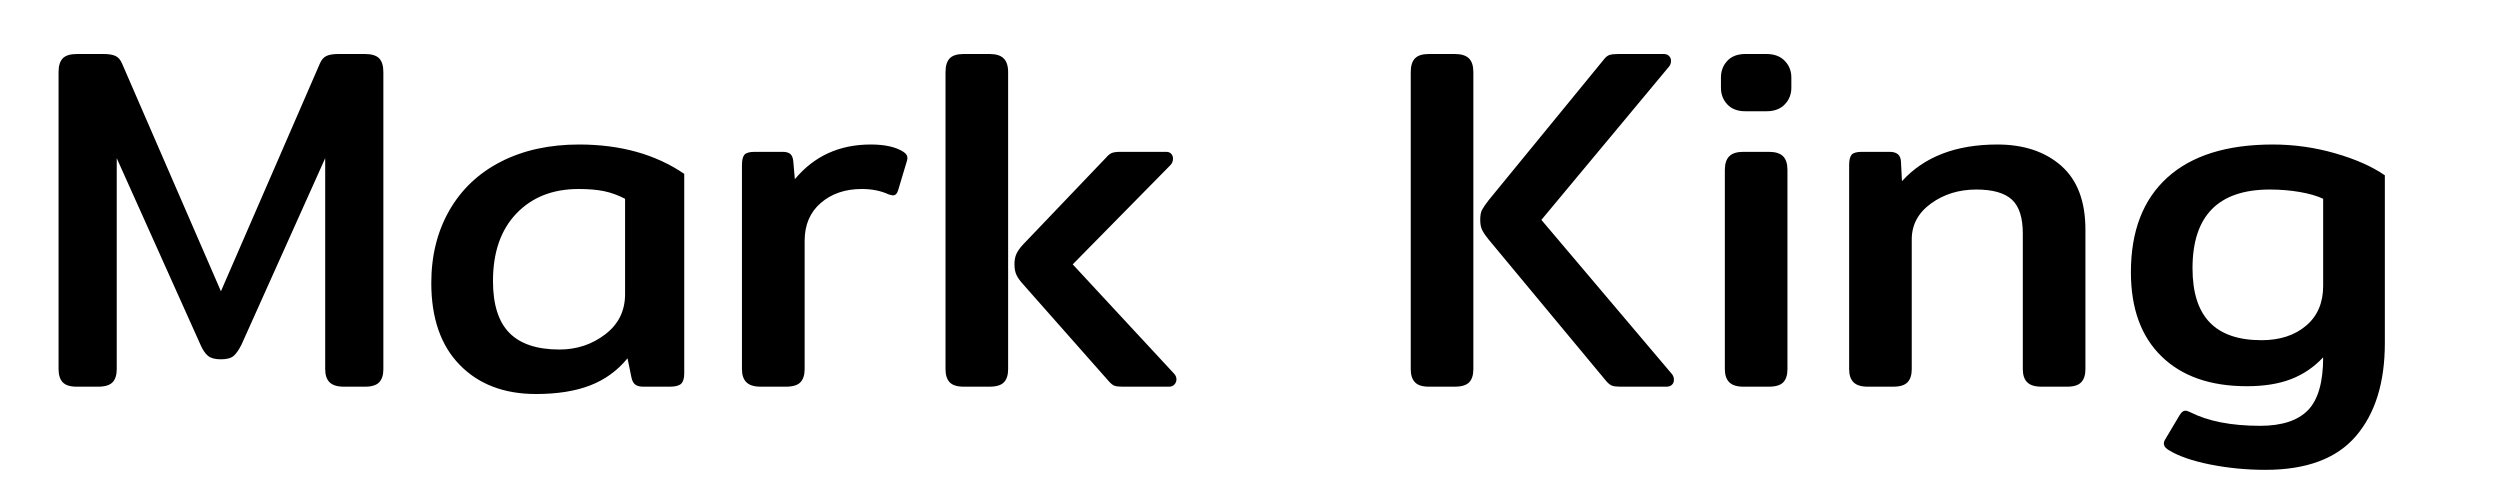 <?xml version="1.0" encoding="utf-8"?>
<svg id="master-artboard" viewBox="0 0 1038.043 207.174" version="1.1" xmlns="http://www.w3.org/2000/svg" x="0px" y="0px" style="enable-background:new 0 0 1400 980;" ><rect id="ee-background" x="0" y="0" width="1038.043" height="207.174" style="fill: white; fill-opacity: 0; pointer-events: none;"/><defs><filter id="editing-extrusion" x="-100%" y="-100%" width="300%" height="300%"><feFlood result="color1" flood-color="#444444"/><feConvolveMatrix order="8,8" divisor="1" kernelMatrix="1 0 0 0 0 0 0 0 0 1 0 0 0 0 0 0 0 0 1 0 0 0 0 0 0 0 0 1 0 0 0 0 0 0 0 0 1 0 0 0 0 0 0 0 0 1 0 0 0 0 0 0 0 0 1 0 0 0 0 0 0 0 0 1" in="SourceAlpha" result="extrude"/><feComposite in="color1" in2="extrude" result="comp-extrude" operator="in"/><feOffset dx="4" dy="4" in="comp-extrude" result="offset-extrude"/><feMerge><feMergeNode in="offset-extrude"/><feMergeNode in="SourceGraphic"/></feMerge></filter></defs><g transform="matrix(3.174, 0, 0, 3.174, -298.924, -176.525)"><g filter="url(#editing-extrusion)"><g transform="translate(94.06, 102.2)"><path d="M6.14 0L6.14 0Q4.86 0 4.32-0.58L4.32-0.58L4.32-0.58Q3.78-1.15 3.78-2.30L3.78-2.30L3.78-41.15L3.78-41.15Q3.78-42.37 4.32-42.94L4.32-42.94L4.32-42.94Q4.86-43.52 6.21-43.52L6.21-43.52L9.66-43.52L9.66-43.52Q10.69-43.52 11.23-43.26L11.23-43.26L11.23-43.26Q11.78-43.01 12.10-42.24L12.10-42.24L25.02-12.48L37.95-42.24L37.95-42.24Q38.27-43.01 38.82-43.26L38.82-43.26L38.82-43.26Q39.36-43.52 40.38-43.52L40.38-43.52L43.84-43.52L43.84-43.52Q45.18-43.52 45.73-42.94L45.73-42.94L45.73-42.94Q46.27-42.37 46.27-41.15L46.27-41.15L46.27-2.30L46.27-2.30Q46.27-1.15 45.73-0.58L45.73-0.58L45.73-0.58Q45.18 0 43.90 0L43.90 0L41.09 0L41.09 0Q39.81 0 39.23-0.58L39.23-0.58L39.23-0.58Q38.66-1.15 38.66-2.30L38.66-2.30L38.66-29.89L27.71-5.50L27.71-5.50Q27.20-4.48 26.69-4.03L26.69-4.03L26.69-4.03Q26.18-3.58 25.02-3.58L25.02-3.58L25.02-3.58Q23.87-3.58 23.33-4.03L23.33-4.03L23.33-4.03Q22.78-4.48 22.34-5.50L22.34-5.50L11.39-29.89L11.39-2.30L11.39-2.30Q11.39-1.15 10.85-0.58L10.85-0.58L10.85-0.58Q10.30 0 8.96 0L8.96 0L6.14 0ZM66.24 0.96L66.24 0.96Q59.97 0.96 56.26-2.85L56.26-2.85L56.26-2.85Q52.54-6.66 52.54-13.57L52.54-13.57L52.54-13.57Q52.54-18.94 54.91-23.07L54.91-23.07L54.91-23.07Q57.28-27.20 61.66-29.44L61.66-29.44L61.66-29.44Q66.05-31.68 71.87-31.68L71.87-31.68L71.87-31.68Q80-31.68 85.63-27.84L85.63-27.84L85.63-1.73L85.63-1.73Q85.63-0.77 85.22-0.38L85.22-0.38L85.22-0.38Q84.80 0 83.78 0L83.78 0L80.26 0L80.26 0Q79.55 0 79.20-0.29L79.20-0.29L79.20-0.29Q78.85-0.58 78.72-1.22L78.72-1.22L78.21-3.71L78.21-3.71Q76.22-1.28 73.31-0.16L73.31-0.16L73.31-0.16Q70.40 0.96 66.24 0.96L66.24 0.96ZM69.31-4.86L69.31-4.86Q72.70-4.86 75.30-6.85L75.30-6.85L75.30-6.85Q77.89-8.83 77.89-12.10L77.89-12.10L77.89-24.58L77.89-24.58Q76.54-25.28 75.17-25.57L75.17-25.57L75.17-25.57Q73.79-25.86 71.81-25.86L71.81-25.86L71.81-25.86Q66.75-25.86 63.68-22.66L63.68-22.66L63.68-22.66Q60.61-19.46 60.61-13.82L60.61-13.82L60.61-13.82Q60.61-9.22 62.75-7.04L62.75-7.04L62.75-7.04Q64.90-4.86 69.31-4.86L69.31-4.86ZM95.62 0L95.62 0Q94.34 0 93.76-0.58L93.76-0.58L93.76-0.58Q93.18-1.15 93.18-2.30L93.18-2.30L93.18-28.99L93.18-28.99Q93.18-29.95 93.50-30.34L93.50-30.34L93.50-30.34Q93.82-30.72 94.85-30.72L94.85-30.72L98.50-30.72L98.50-30.72Q99.20-30.72 99.52-30.43L99.52-30.43L99.52-30.43Q99.84-30.14 99.90-29.44L99.90-29.44L100.10-27.14L100.10-27.14Q103.87-31.68 110.02-31.68L110.02-31.68L110.02-31.68Q112.83-31.68 114.30-30.72L114.30-30.72L114.30-30.72Q114.69-30.46 114.78-30.18L114.78-30.18L114.78-30.18Q114.88-29.89 114.75-29.50L114.75-29.50L113.60-25.66L113.60-25.66Q113.41-25.02 112.90-25.02L112.90-25.02L112.38-25.15L112.38-25.15Q110.85-25.86 108.86-25.86L108.86-25.86L108.86-25.86Q105.60-25.86 103.49-24.03L103.49-24.03L103.49-24.03Q101.38-22.21 101.38-19.07L101.38-19.07L101.38-2.30L101.38-2.30Q101.38-1.15 100.83-0.58L100.83-0.58L100.83-0.58Q100.29 0 98.94 0L98.94 0L95.62 0ZM122.18 0L122.18 0Q120.90 0 120.35-0.58L120.35-0.58L120.35-0.58Q119.81-1.15 119.81-2.30L119.81-2.30L119.81-41.15L119.81-41.15Q119.81-42.37 120.35-42.94L120.35-42.94L120.35-42.94Q120.90-43.52 122.18-43.52L122.18-43.52L125.57-43.52L125.57-43.52Q126.85-43.52 127.42-42.94L127.42-42.94L127.42-42.94Q128-42.37 128-41.15L128-41.15L128-2.30L128-2.30Q128-1.15 127.46-0.58L127.46-0.58L127.46-0.58Q126.91 0 125.57 0L125.57 0L122.18 0ZM142.91 0L142.91 0Q142.21 0 141.89-0.13L141.89-0.13L141.89-0.13Q141.57-0.26 141.18-0.70L141.18-0.70L129.92-13.44L129.92-13.44Q129.34-14.08 129.09-14.62L129.09-14.62L129.09-14.62Q128.83-15.17 128.83-16L128.83-16L128.83-16Q128.83-16.83 129.09-17.38L129.09-17.38L129.09-17.38Q129.34-17.92 129.92-18.56L129.92-18.56L140.80-29.95L140.80-29.95Q141.18-30.40 141.54-30.56L141.54-30.56L141.54-30.56Q141.89-30.72 142.72-30.72L142.72-30.72L148.67-30.72L148.67-30.72Q149.12-30.72 149.34-30.46L149.34-30.46L149.34-30.46Q149.57-30.21 149.57-29.82L149.57-29.82L149.57-29.82Q149.57-29.31 149.18-28.93L149.18-28.93L136.45-16L149.63-1.79L149.63-1.79Q150.02-1.41 150.02-0.96L150.02-0.96L150.02-0.96Q150.02-0.58 149.76-0.29L149.76-0.29L149.76-0.29Q149.50 0 149.06 0L149.06 0L142.91 0ZM183.04 0L183.04 0Q181.76 0 181.22-0.58L181.22-0.58L181.22-0.58Q180.67-1.15 180.67-2.30L180.67-2.30L180.67-41.15L180.67-41.15Q180.67-42.37 181.22-42.94L181.22-42.94L181.22-42.94Q181.76-43.52 183.04-43.52L183.04-43.52L186.43-43.52L186.43-43.52Q187.71-43.52 188.29-42.94L188.29-42.94L188.29-42.94Q188.86-42.37 188.86-41.15L188.86-41.15L188.86-2.30L188.86-2.30Q188.86-1.15 188.32-0.58L188.32-0.58L188.32-0.58Q187.78 0 186.43 0L186.43 0L183.04 0ZM208.06 0L208.06 0Q207.36 0 207.01-0.13L207.01-0.13L207.01-0.13Q206.66-0.26 206.27-0.70L206.27-0.70L190.85-19.26L190.85-19.26Q190.27-19.97 190.02-20.48L190.02-20.48L190.02-20.48Q189.76-20.99 189.76-21.82L189.76-21.82L189.76-21.82Q189.76-22.66 189.98-23.10L189.98-23.10L189.98-23.10Q190.21-23.55 190.85-24.38L190.85-24.38L205.89-42.75L205.89-42.75Q206.27-43.26 206.66-43.39L206.66-43.39L206.66-43.39Q207.04-43.52 207.87-43.52L207.87-43.52L213.76-43.52L213.76-43.52Q214.21-43.52 214.46-43.26L214.46-43.26L214.46-43.26Q214.72-43.01 214.72-42.62L214.72-42.62L214.72-42.62Q214.72-42.11 214.34-41.73L214.34-41.73L197.76-21.82L214.72-1.79L214.72-1.79Q215.10-1.41 215.10-0.90L215.10-0.90L215.10-0.90Q215.10-0.51 214.85-0.26L214.85-0.26L214.85-0.26Q214.59 0 214.14 0L214.14 0L208.06 0ZM224.45-36.03L224.45-36.03Q222.91-36.03 222.08-36.93L222.08-36.93L222.08-36.93Q221.25-37.82 221.25-39.10L221.25-39.10L221.25-40.45L221.25-40.45Q221.25-41.73 222.08-42.62L222.08-42.62L222.08-42.62Q222.91-43.52 224.45-43.52L224.45-43.52L227.20-43.52L227.20-43.52Q228.74-43.52 229.60-42.62L229.60-42.62L229.60-42.62Q230.46-41.73 230.46-40.45L230.46-40.45L230.46-39.10L230.46-39.10Q230.46-37.82 229.60-36.93L229.60-36.93L229.60-36.93Q228.74-36.03 227.20-36.03L227.20-36.03L224.45-36.03ZM224.19 0L224.19 0Q222.91 0 222.34-0.58L222.34-0.58L222.34-0.58Q221.76-1.15 221.76-2.30L221.76-2.30L221.76-28.35L221.76-28.35Q221.76-29.57 222.34-30.14L222.34-30.14L222.34-30.14Q222.91-30.72 224.19-30.72L224.19-30.72L227.52-30.72L227.52-30.72Q228.80-30.72 229.38-30.14L229.38-30.14L229.38-30.14Q229.95-29.57 229.95-28.35L229.95-28.35L229.95-2.30L229.95-2.30Q229.95-1.15 229.41-0.58L229.41-0.58L229.41-0.58Q228.86 0 227.52 0L227.52 0L224.19 0ZM240.45 0L240.45 0Q239.17 0 238.59-0.58L238.59-0.58L238.59-0.58Q238.02-1.15 238.02-2.30L238.02-2.30L238.02-28.99L238.02-28.99Q238.02-29.95 238.34-30.34L238.34-30.34L238.34-30.34Q238.66-30.72 239.68-30.72L239.68-30.72L243.33-30.72L243.33-30.72Q244.74-30.72 244.80-29.44L244.80-29.44L244.93-26.88L244.93-26.88Q249.28-31.68 257.41-31.68L257.41-31.68L257.41-31.68Q262.59-31.68 265.76-28.90L265.76-28.90L265.76-28.90Q268.93-26.11 268.93-20.54L268.93-20.54L268.93-2.30L268.93-2.30Q268.93-1.15 268.38-0.58L268.38-0.58L268.38-0.58Q267.84 0 266.56 0L266.56 0L263.17 0L263.17 0Q261.89 0 261.31-0.58L261.31-0.58L261.31-0.58Q260.74-1.15 260.74-2.30L260.74-2.30L260.74-20.03L260.74-20.03Q260.74-23.17 259.30-24.48L259.30-24.48L259.30-24.48Q257.86-25.79 254.66-25.79L254.66-25.79L254.66-25.79Q251.26-25.79 248.74-23.97L248.74-23.97L248.74-23.97Q246.21-22.14 246.21-19.26L246.21-19.26L246.21-2.30L246.21-2.30Q246.21-1.15 245.66-0.58L245.66-0.58L245.66-0.58Q245.12 0 243.78 0L243.78 0L240.45 0ZM292.48 10.88L292.48 10.88Q288.77 10.88 285.25 10.18L285.25 10.18L285.25 10.18Q281.73 9.47 279.87 8.32L279.87 8.32L279.87 8.32Q278.85 7.74 279.36 6.91L279.36 6.91L281.22 3.78L281.22 3.78Q281.60 3.14 281.98 3.14L281.98 3.14L281.98 3.14Q282.24 3.14 282.62 3.33L282.62 3.33L282.62 3.33Q286.14 5.12 291.78 5.12L291.78 5.12L291.78 5.12Q296.06 5.12 298.05 3.07L298.05 3.07L298.05 3.07Q300.03 1.02 300.03-3.84L300.03-3.84L300.03-3.84Q298.24-1.92 295.84-0.99L295.84-0.99L295.84-0.99Q293.44-0.06 290.05-0.06L290.05-0.06L290.05-0.06Q282.88-0.06 278.88-3.97L278.88-3.97L278.88-3.97Q274.88-7.87 274.88-14.98L274.88-14.98L274.88-14.98Q274.88-23.04 279.65-27.36L279.65-27.36L279.65-27.36Q284.42-31.68 293.44-31.68L293.44-31.68L293.44-31.68Q297.60-31.68 301.60-30.53L301.60-30.53L301.60-30.53Q305.60-29.38 308.10-27.65L308.10-27.65L308.10-5.70L308.10-5.70Q308.10 2.05 304.32 6.46L304.32 6.46L304.32 6.46Q300.54 10.88 292.48 10.88L292.48 10.88ZM291.97-6.08L291.97-6.08Q295.55-6.08 297.79-7.97L297.79-7.97L297.79-7.97Q300.03-9.86 300.03-13.18L300.03-13.18L300.03-24.58L300.03-24.58Q298.82-25.15 296.96-25.47L296.96-25.47L296.96-25.47Q295.10-25.79 293.06-25.79L293.06-25.79L293.06-25.79Q282.94-25.79 282.94-15.49L282.94-15.49L282.94-15.49Q282.94-10.75 285.18-8.42L285.18-8.42L285.18-8.42Q287.42-6.08 291.97-6.08L291.97-6.08Z"/></g></g></g></svg>